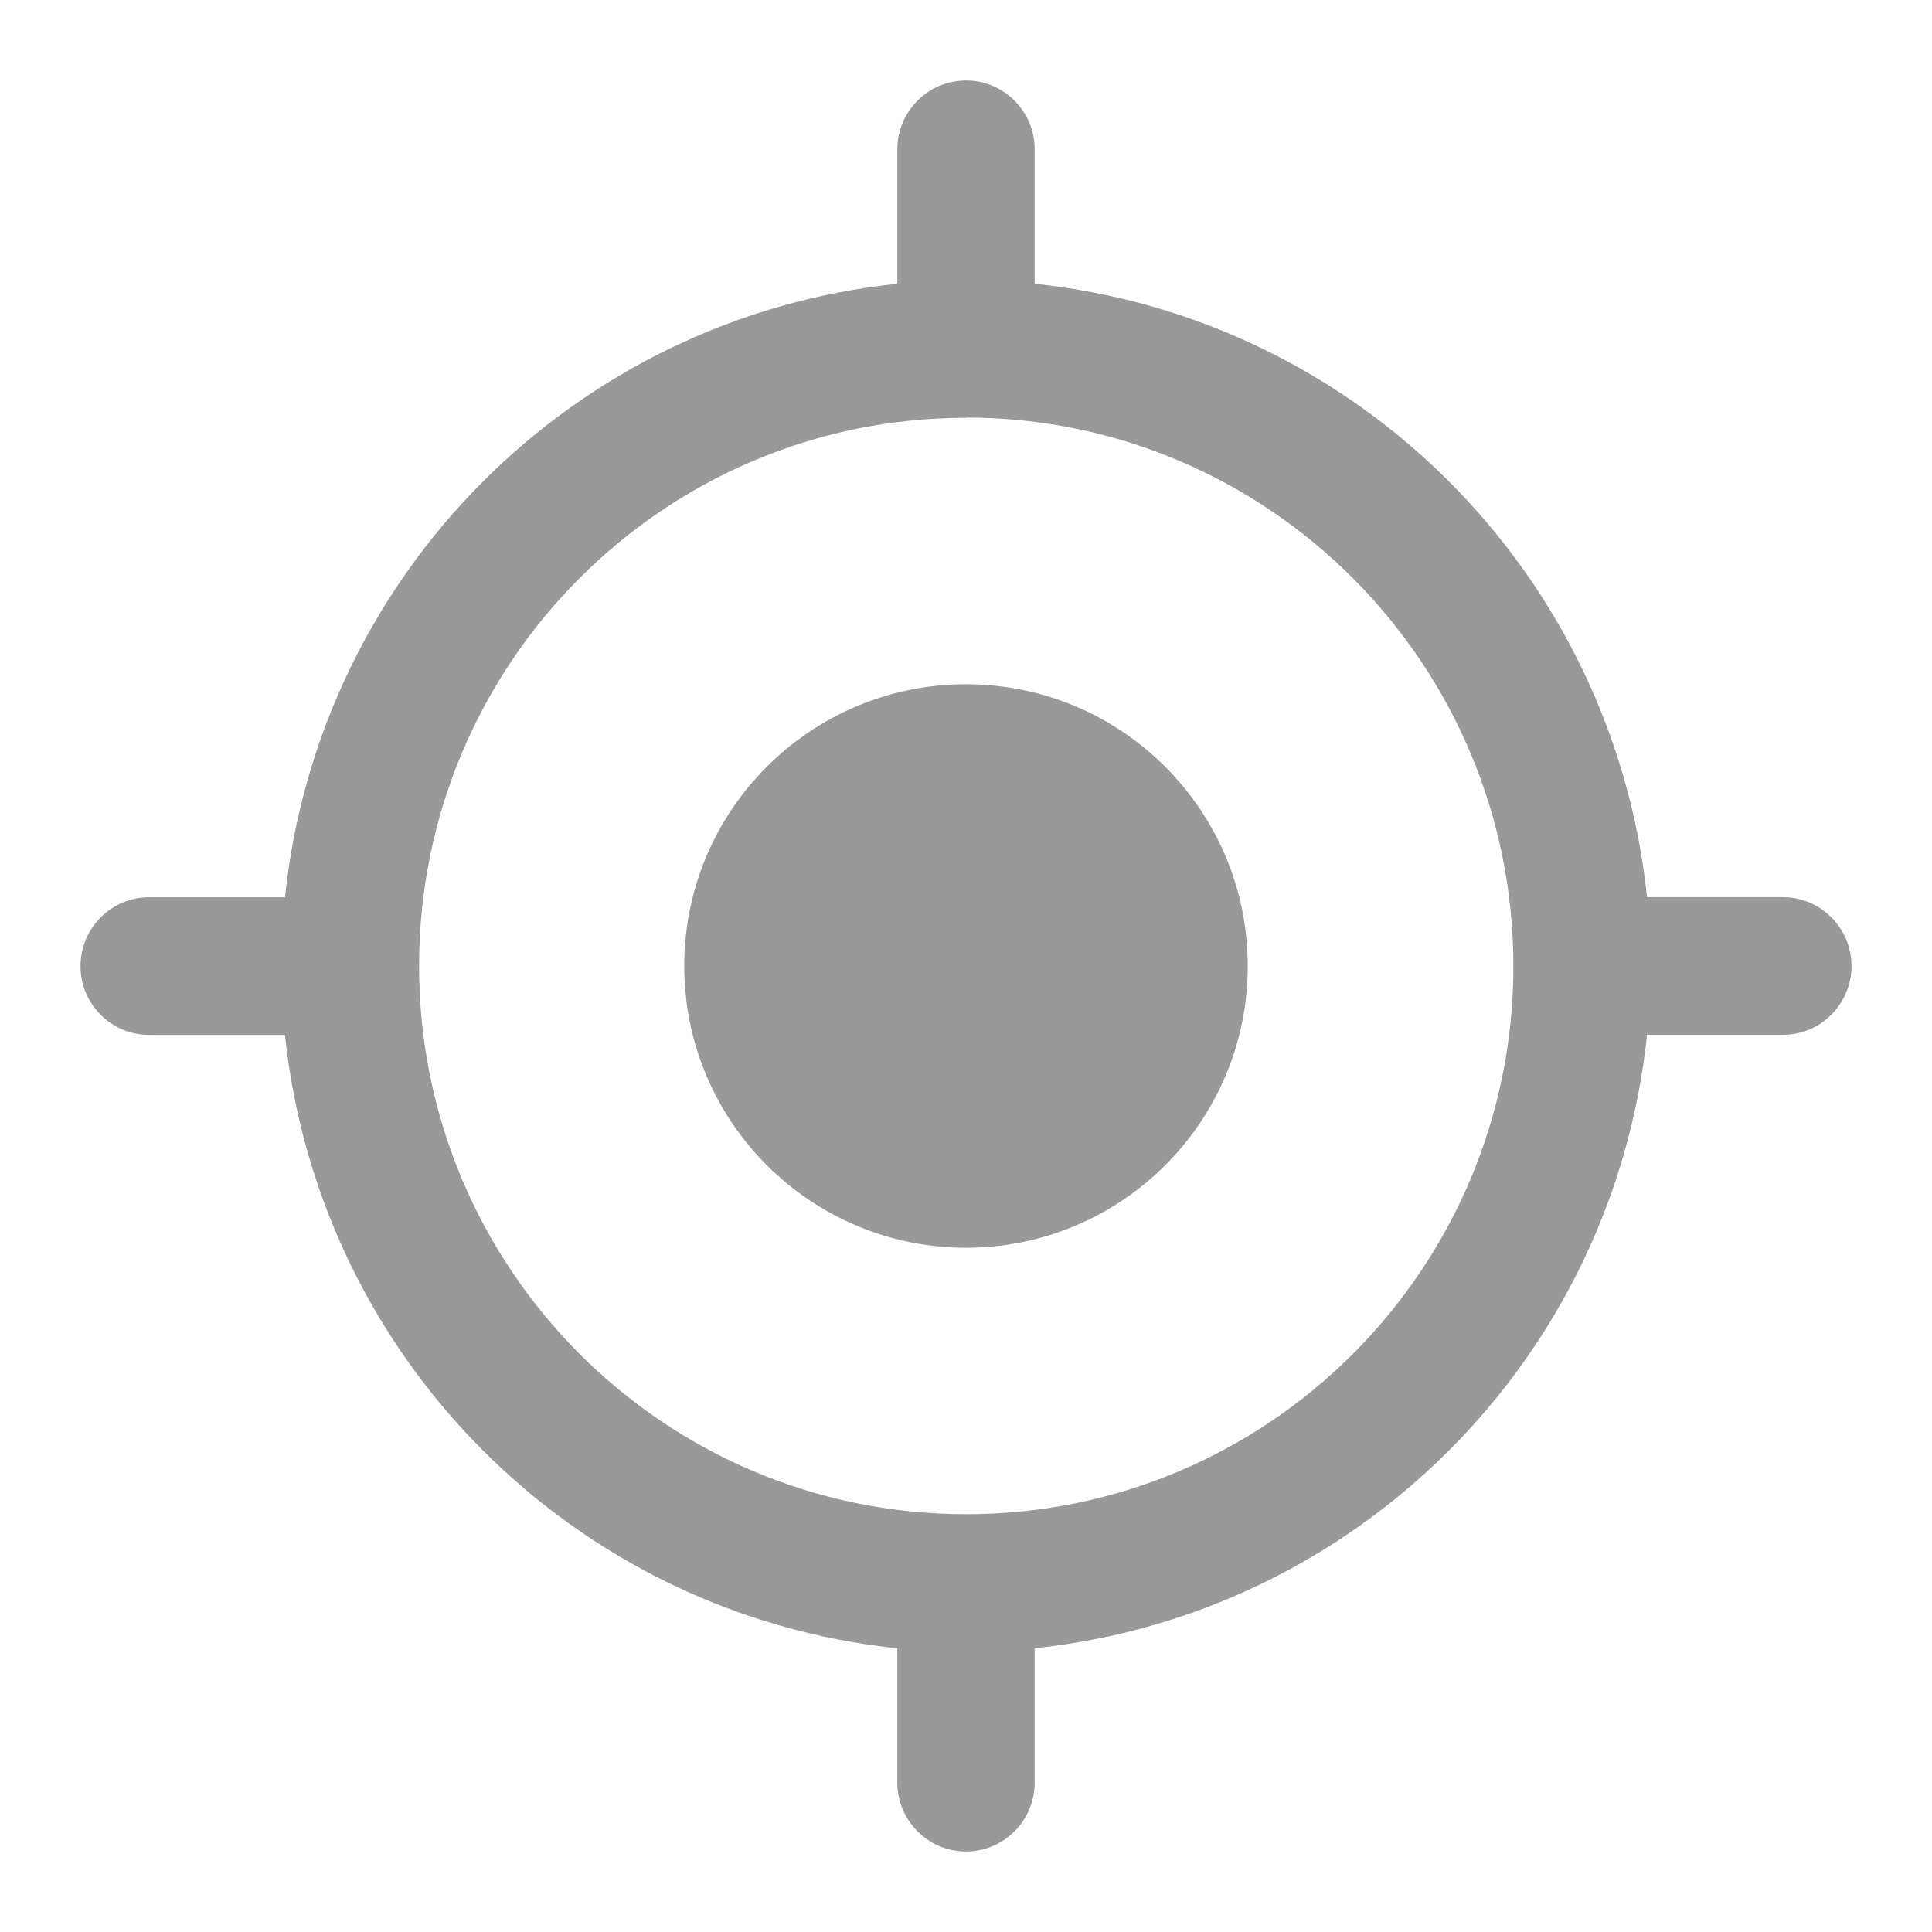 <?xml version="1.0" encoding="UTF-8"?>
<svg width="24px" height="24px" viewBox="0 0 24 24" version="1.1" xmlns="http://www.w3.org/2000/svg" xmlns:xlink="http://www.w3.org/1999/xlink">
    <title>ic-gps</title>
    <g id="ic-gps" stroke="none" stroke-width="1" fill="none" fill-rule="evenodd">
        <path d="M12.003,5.19 C8.249,5.19 5.206,8.239 5.206,12 C5.206,15.762 8.249,18.81 12.003,18.81 C15.757,18.81 18.8,15.762 18.8,12 L18.8,11.999 C18.797,8.239 15.756,5.191 12.003,5.187 L12.003,5.19 Z M12.003,23 C11.532,23.001 11.148,22.619 11.147,22.146 L11.147,22.142 L11.147,20.476 C7.133,20.054 3.962,16.876 3.54,12.856 L1.853,12.856 C1.382,12.856 1,12.473 1,12.001 C1,11.53 1.382,11.146 1.853,11.146 L3.54,11.146 C3.961,7.125 7.133,3.946 11.147,3.525 L11.147,1.855 C11.147,1.383 11.53,1 12,1 C12.471,1 12.853,1.383 12.853,1.855 L12.853,3.525 C16.867,3.946 20.039,7.124 20.46,11.145 L22.147,11.145 C22.618,11.145 23,11.529 23,12 C23,12.472 22.618,12.855 22.147,12.855 L20.46,12.855 C20.038,16.876 16.867,20.053 12.853,20.475 L12.853,22.142 C12.854,22.615 12.474,22.997 12.003,23 L12.003,23 Z" id="Fill-1" fill="#999999"></path>
        <path d="M15.5,11.999 C15.501,13.932 13.933,15.499 12.001,15.5 C10.068,15.5 8.501,13.933 8.5,12.001 C8.499,10.068 10.067,8.5 11.999,8.5 L12,8.5 C13.933,8.5 15.499,10.066 15.5,11.999" id="Fill-4" fill="#999999"></path>
    </g>
</svg>
